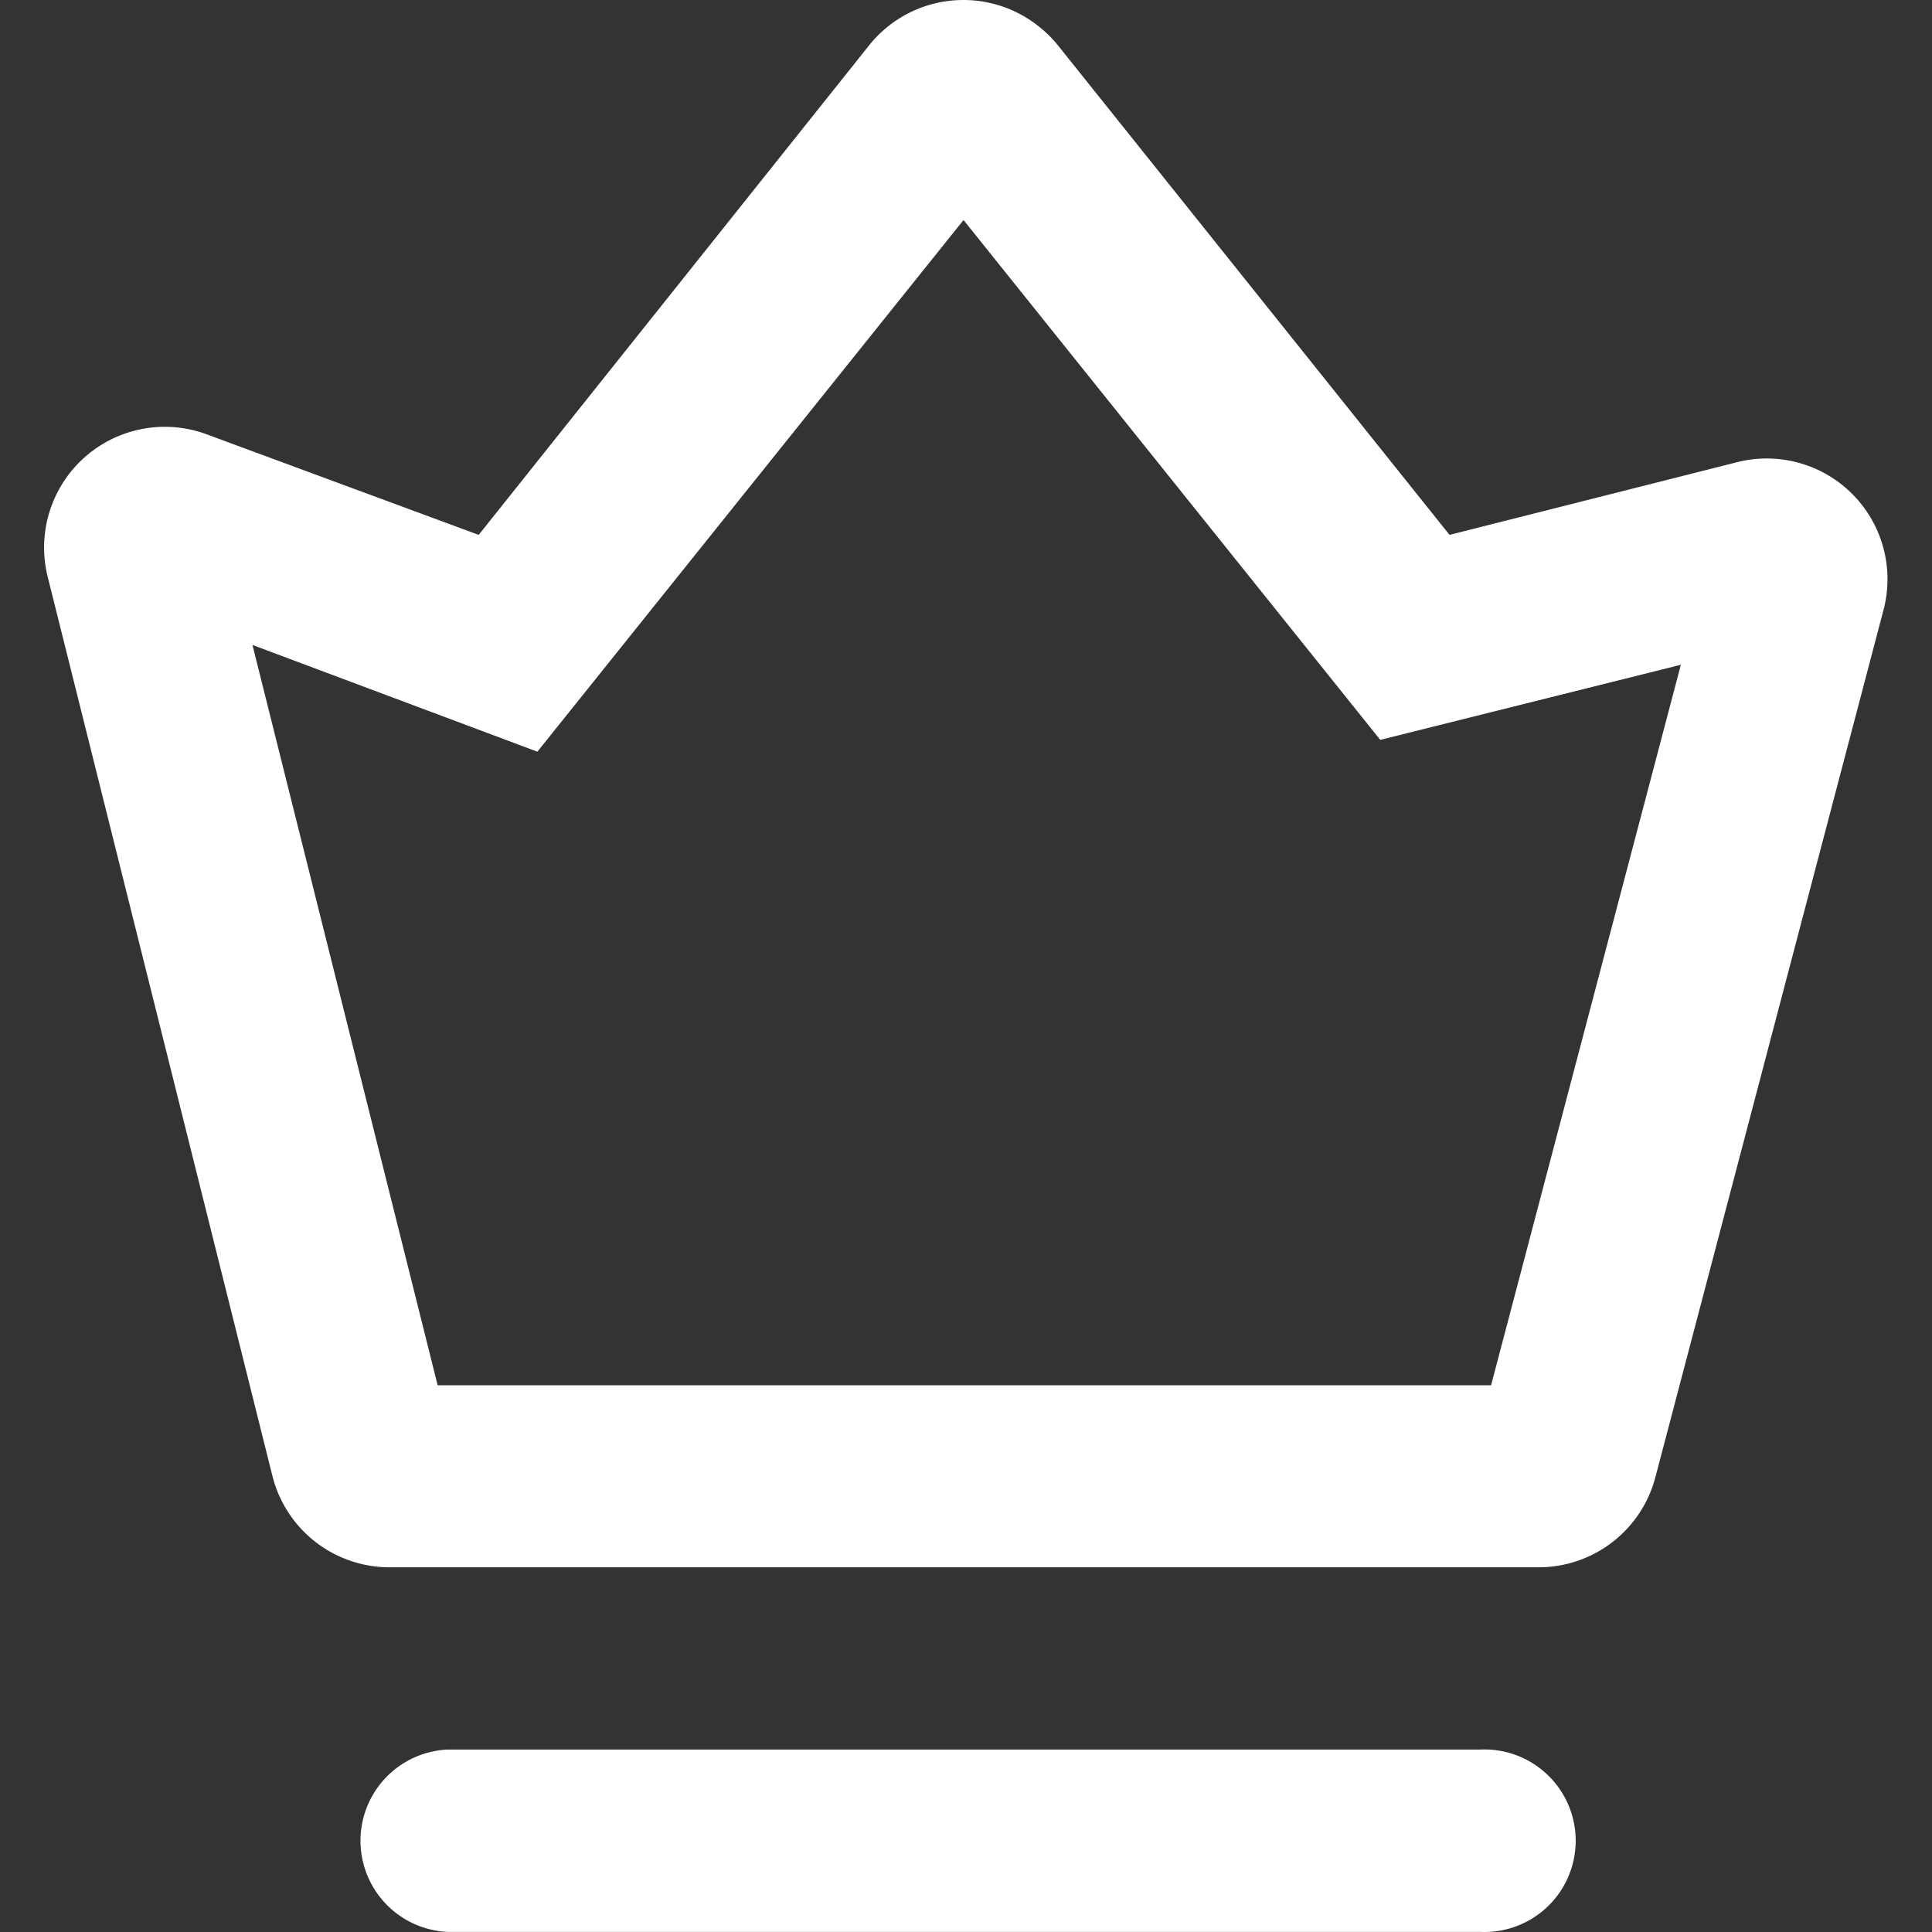 <?xml version="1.0" standalone="no"?><!DOCTYPE svg PUBLIC "-//W3C//DTD SVG 1.1//EN" "http://www.w3.org/Graphics/SVG/1.1/DTD/svg11.dtd"><svg t="1678454515732" class="icon" viewBox="0 0 1024 1024" version="1.1" xmlns="http://www.w3.org/2000/svg" p-id="1443" xmlns:xlink="http://www.w3.org/1999/xlink" width="200" height="200"><rect x="0" y="0" width="1024" height="1024" fill="#333333" stroke="none"/><path d="M784.289 927.317a48.373 48.373 0 1 1 0 96.618H236.955a48.373 48.373 0 0 1 0-96.618zM550.869 14.241a62.962 62.962 0 0 1 10.11 10.11l207.314 259.142 151.902-38.391a63.986 63.986 0 0 1 77.935 78.83l-120.677 458.778a63.986 63.986 0 0 1-62.322 47.989H206.881a63.986 63.986 0 0 1-62.578-48.757L25.29 305.76A63.986 63.986 0 0 1 110.391 230.513L253.719 283.493 460.393 24.351a63.986 63.986 0 0 1 90.476-10.11z m-40.183 102.377L284.816 398.411 133.81 341.848l98.154 392.361h558.34l100.586-381.867-159.324 39.799z" fill="#ffffff" p-id="1444"></path></svg>